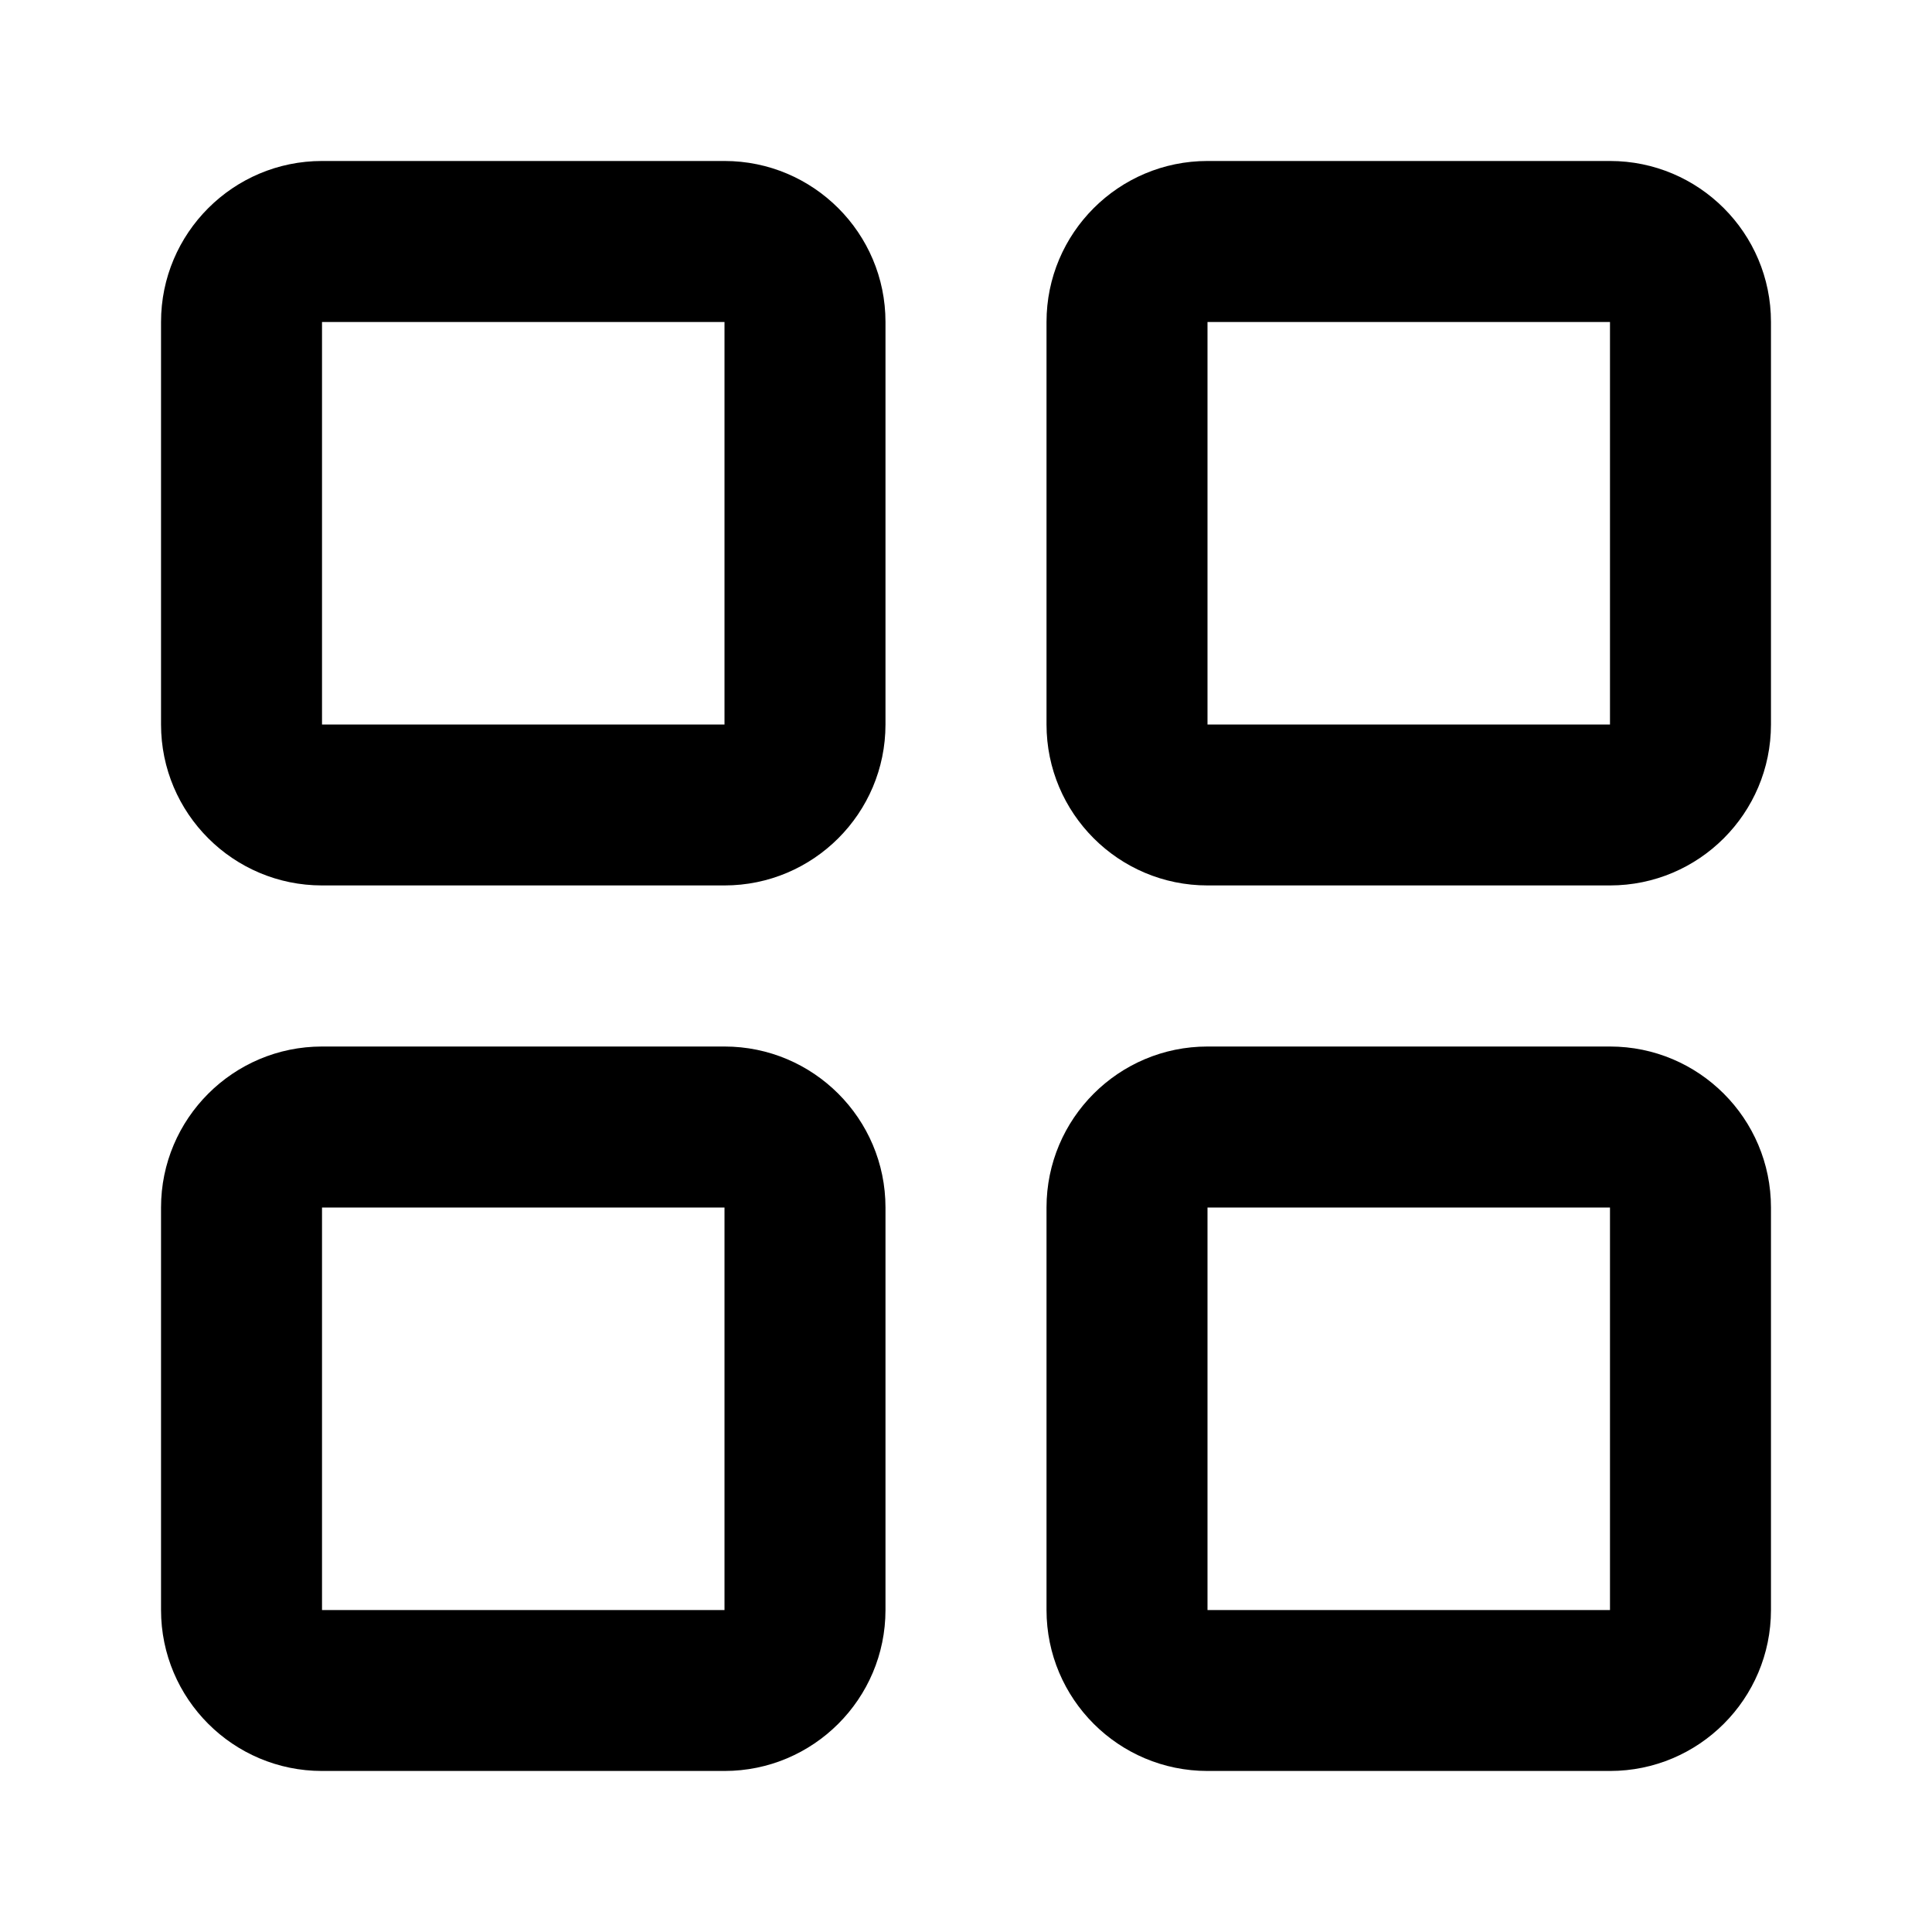 <?xml version="1.0"?><svg xmlns="http://www.w3.org/2000/svg" width="40" height="40" viewBox="0 0 40 40"><path d="m15 3.333h-8.333c-1.838 0-3.333 1.493-3.333 3.333v8.333c0 1.84 1.495 3.333 3.333 3.333h8.333c1.838 0 3.333-1.493 3.333-3.333v-8.333c0-1.84-1.495-3.333-3.333-3.333z m0 11.667h-8.333v-8.333h8.333v8.333z m18.333-11.667h-8.333c-1.84-4.440892098500626e-16-3.333 1.493-3.333 3.333v8.333c0 1.84 1.493 3.333 3.333 3.333h8.333c1.84 0 3.333-1.493 3.333-3.333v-8.333c0-1.84-1.493-3.333-3.333-3.333z m0 11.667h-8.333v-8.333h8.333v8.333z m-18.333 6.667h-8.333c-1.838 0-3.333 1.493-3.333 3.333v8.333c0 1.84 1.495 3.333 3.333 3.333h8.333c1.838 0 3.333-1.493 3.333-3.333v-8.333c0-1.84-1.495-3.333-3.333-3.333z m0 11.667h-8.333v-8.333h8.333v8.333z m18.333-11.667h-8.333c-1.84 0-3.333 1.493-3.333 3.333v8.333c0 1.84 1.493 3.333 3.333 3.333h8.333c1.84 0 3.333-1.493 3.333-3.333v-8.333c0-1.84-1.493-3.333-3.333-3.333z m0 11.667h-8.333v-8.333h8.333v8.333z"></path></svg>
